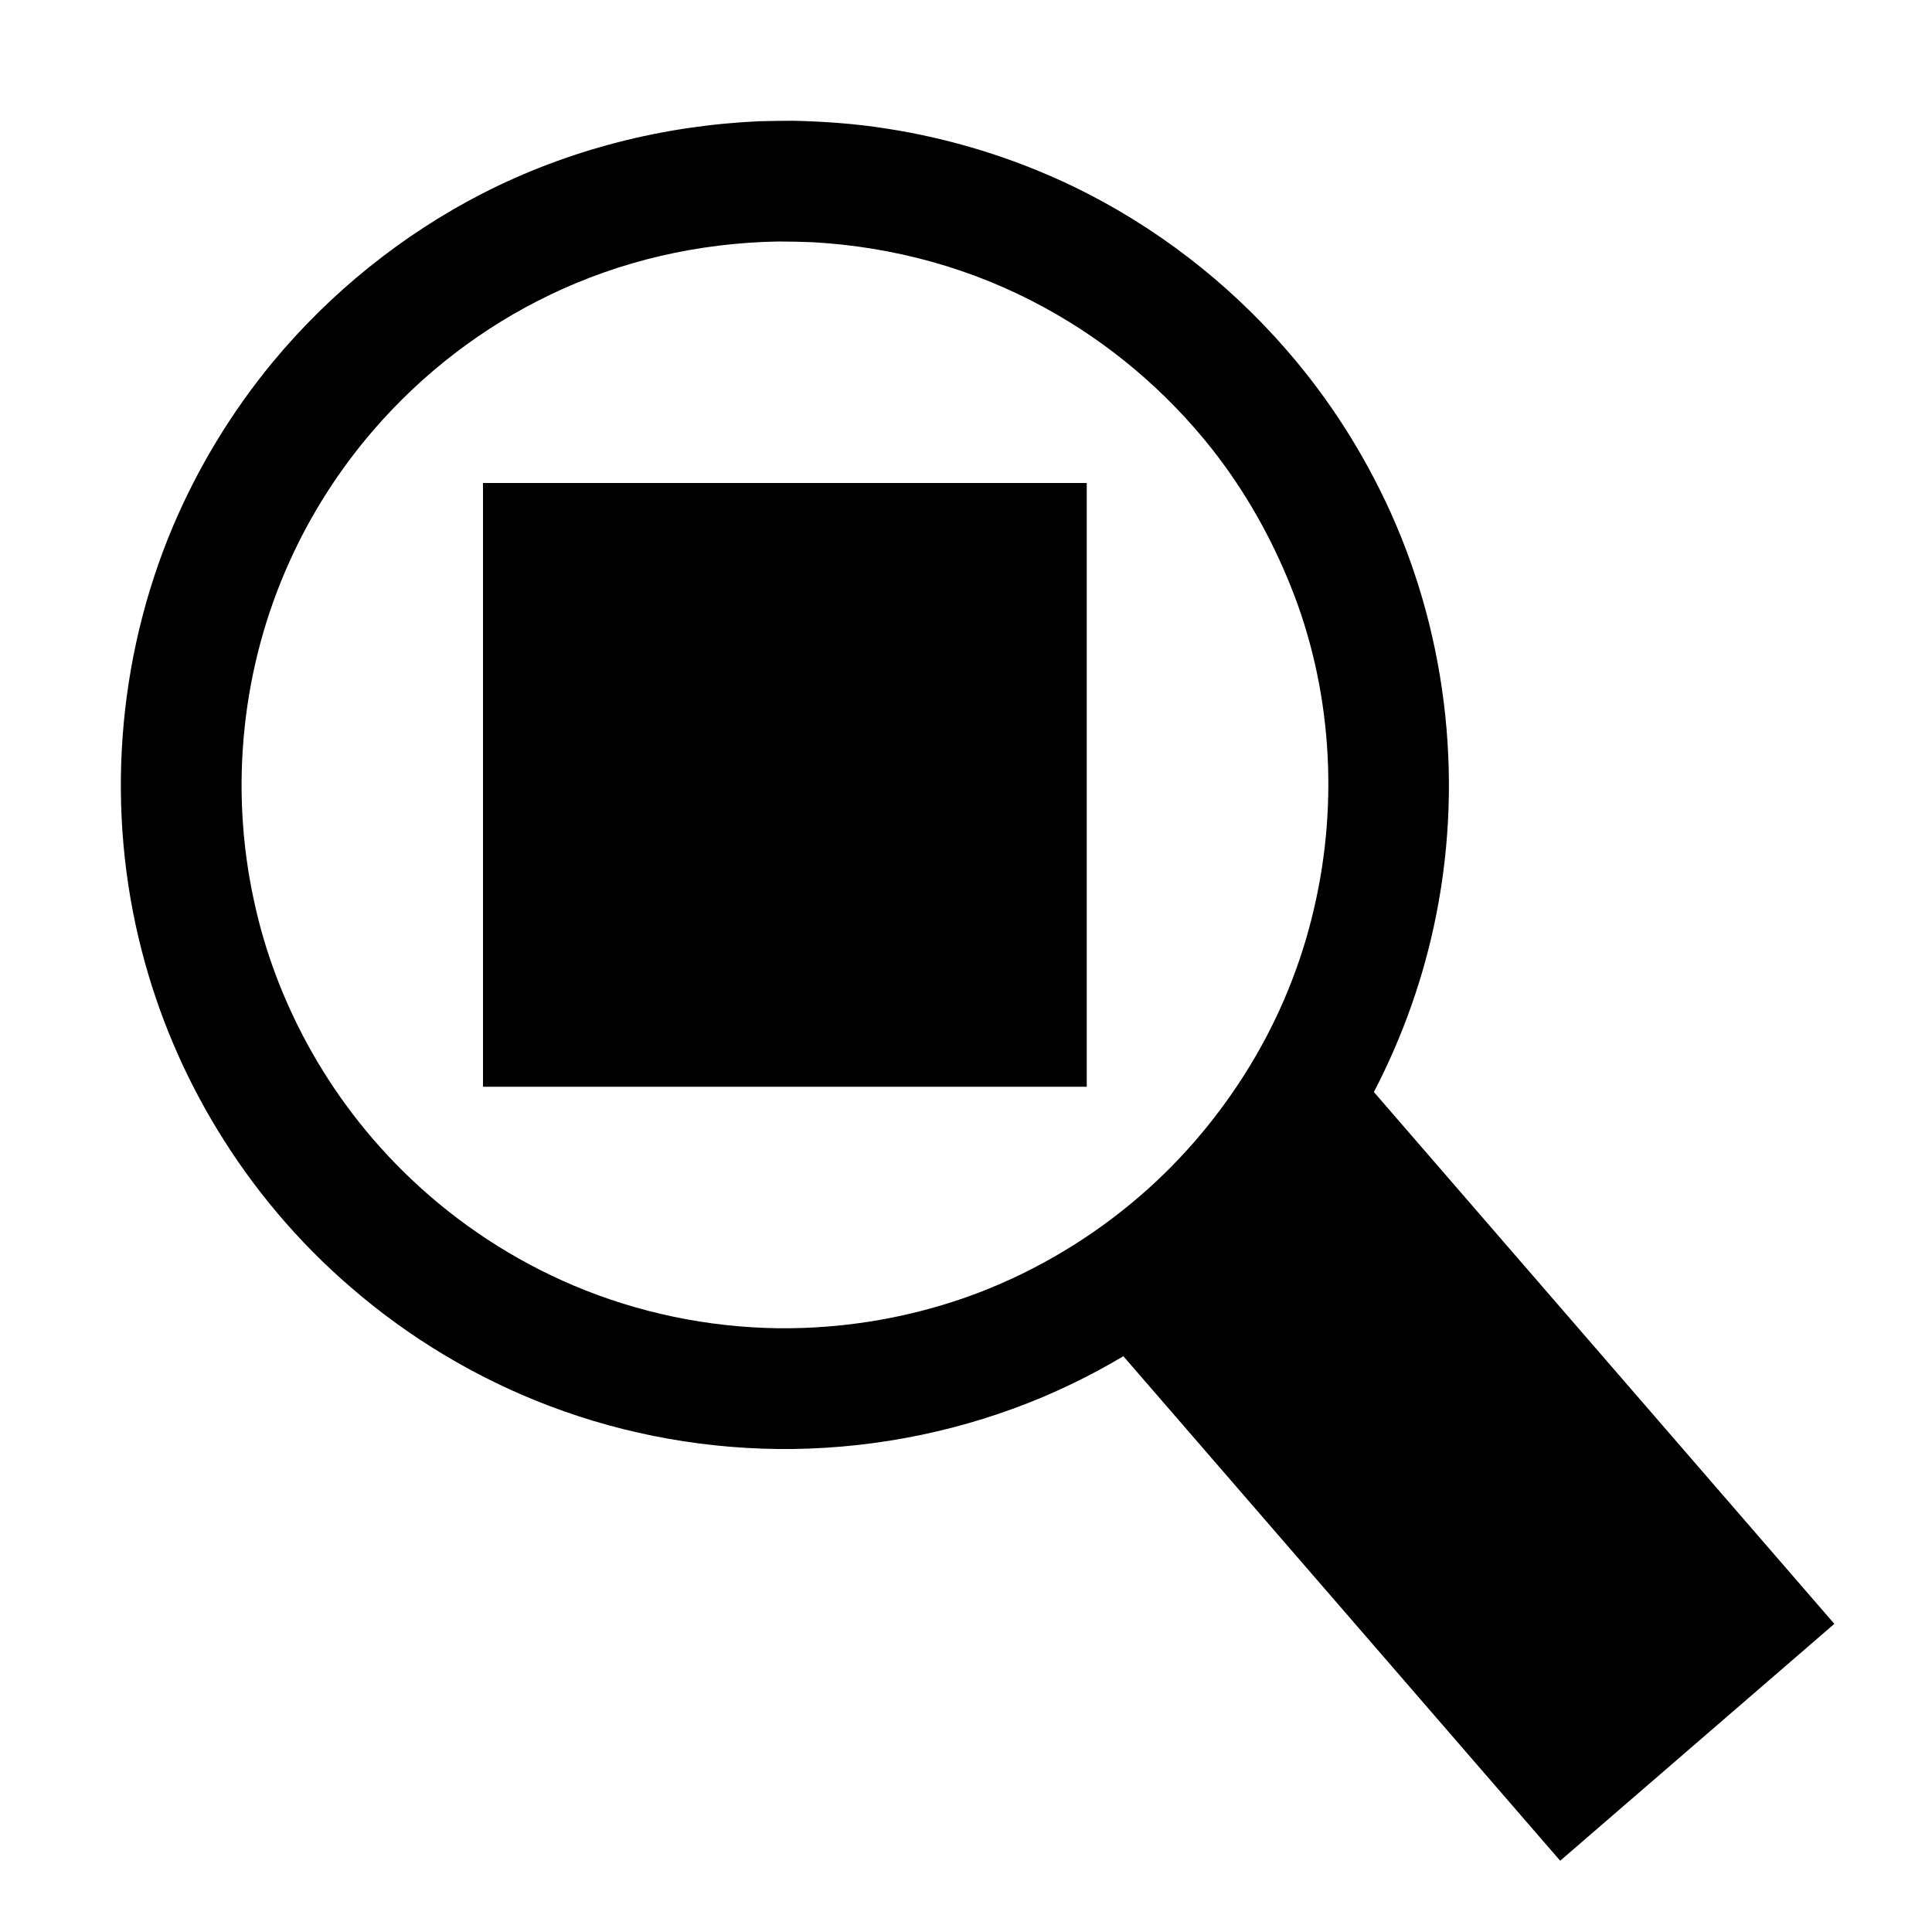 <?xml version="1.0" standalone="no"?>
<!DOCTYPE svg PUBLIC "-//W3C//DTD SVG 1.1//EN" "http://www.w3.org/Graphics/SVG/1.1/DTD/svg11.dtd">
<svg width="100%" height="100%" viewBox="0 0 16 16" version="1.1" xmlns="http://www.w3.org/2000/svg" xmlns:xlink="http://www.w3.org/1999/xlink" xml:space="preserve" style="fill-rule:evenodd;clip-rule:evenodd;stroke-linejoin:round;stroke-miterlimit:1.414;">
    <g transform="matrix(1,0,0,1,-114,-170)">
        <g id="Zoom_to_fit" transform="matrix(1,0,0,1,-32,170)">
            <g transform="matrix(2,0,0,2,-164.5,-282.5)">
                <path d="M158.535,141.75C158.664,141.753 158.791,141.762 158.918,141.782C159.186,141.823 159.448,141.904 159.692,142.021C160.03,142.184 160.333,142.417 160.579,142.701C160.753,142.901 160.897,143.127 161.007,143.369C161.249,143.904 161.312,144.513 161.187,145.087C161.132,145.34 161.041,145.584 160.918,145.811C160.781,146.062 160.604,146.293 160.397,146.49C160.157,146.719 159.876,146.904 159.57,147.034C159.243,147.172 158.89,147.245 158.535,147.25C158.191,147.254 157.846,147.194 157.523,147.071C157.223,146.957 156.943,146.789 156.701,146.579C156.484,146.392 156.297,146.17 156.149,145.926C156.009,145.696 155.904,145.447 155.837,145.187C155.687,144.607 155.733,143.982 155.966,143.43C156.07,143.185 156.209,142.956 156.378,142.751C156.617,142.462 156.915,142.222 157.248,142.051C157.604,141.869 157.995,141.77 158.394,141.752C158.441,141.751 158.488,141.75 158.535,141.75ZM158.471,142.25C158.143,142.256 157.821,142.329 157.525,142.472C157.248,142.605 157,142.796 156.799,143.028C156.657,143.192 156.538,143.377 156.449,143.575C156.251,144.012 156.199,144.511 156.302,144.981C156.346,145.187 156.421,145.386 156.522,145.572C156.634,145.778 156.778,145.966 156.948,146.128C157.145,146.316 157.375,146.467 157.625,146.573C157.892,146.686 158.181,146.746 158.471,146.75C158.753,146.753 159.035,146.704 159.299,146.604C159.545,146.51 159.773,146.373 159.972,146.201C160.149,146.048 160.302,145.866 160.424,145.666C160.548,145.463 160.639,145.24 160.692,145.008C160.794,144.569 160.763,144.095 160.594,143.676C160.513,143.474 160.405,143.283 160.27,143.111C160.08,142.87 159.841,142.668 159.572,142.522C159.277,142.361 158.951,142.272 158.616,142.253C158.568,142.251 158.519,142.25 158.471,142.25Z" style="fill:black;fill-rule:nonzero;"/>
            </g>
            <g transform="matrix(0.667,-7.89585e-19,-7.89585e-19,0.928,48,-126.627)">
                <path d="M169.702,150.943L166.298,153.057L160.298,148.076L163.702,145.962C165.702,147.622 167.702,149.282 169.702,150.943Z" style="fill:black;fill-rule:nonzero;"/>
            </g>
            <g transform="matrix(1.25,-7.65404e-17,-6.12323e-17,1.25,1.25,-214.75)">
                <rect x="119" y="175" width="4" height="4" style="fill:black;"/>
            </g>
        </g>
    </g>
</svg>
